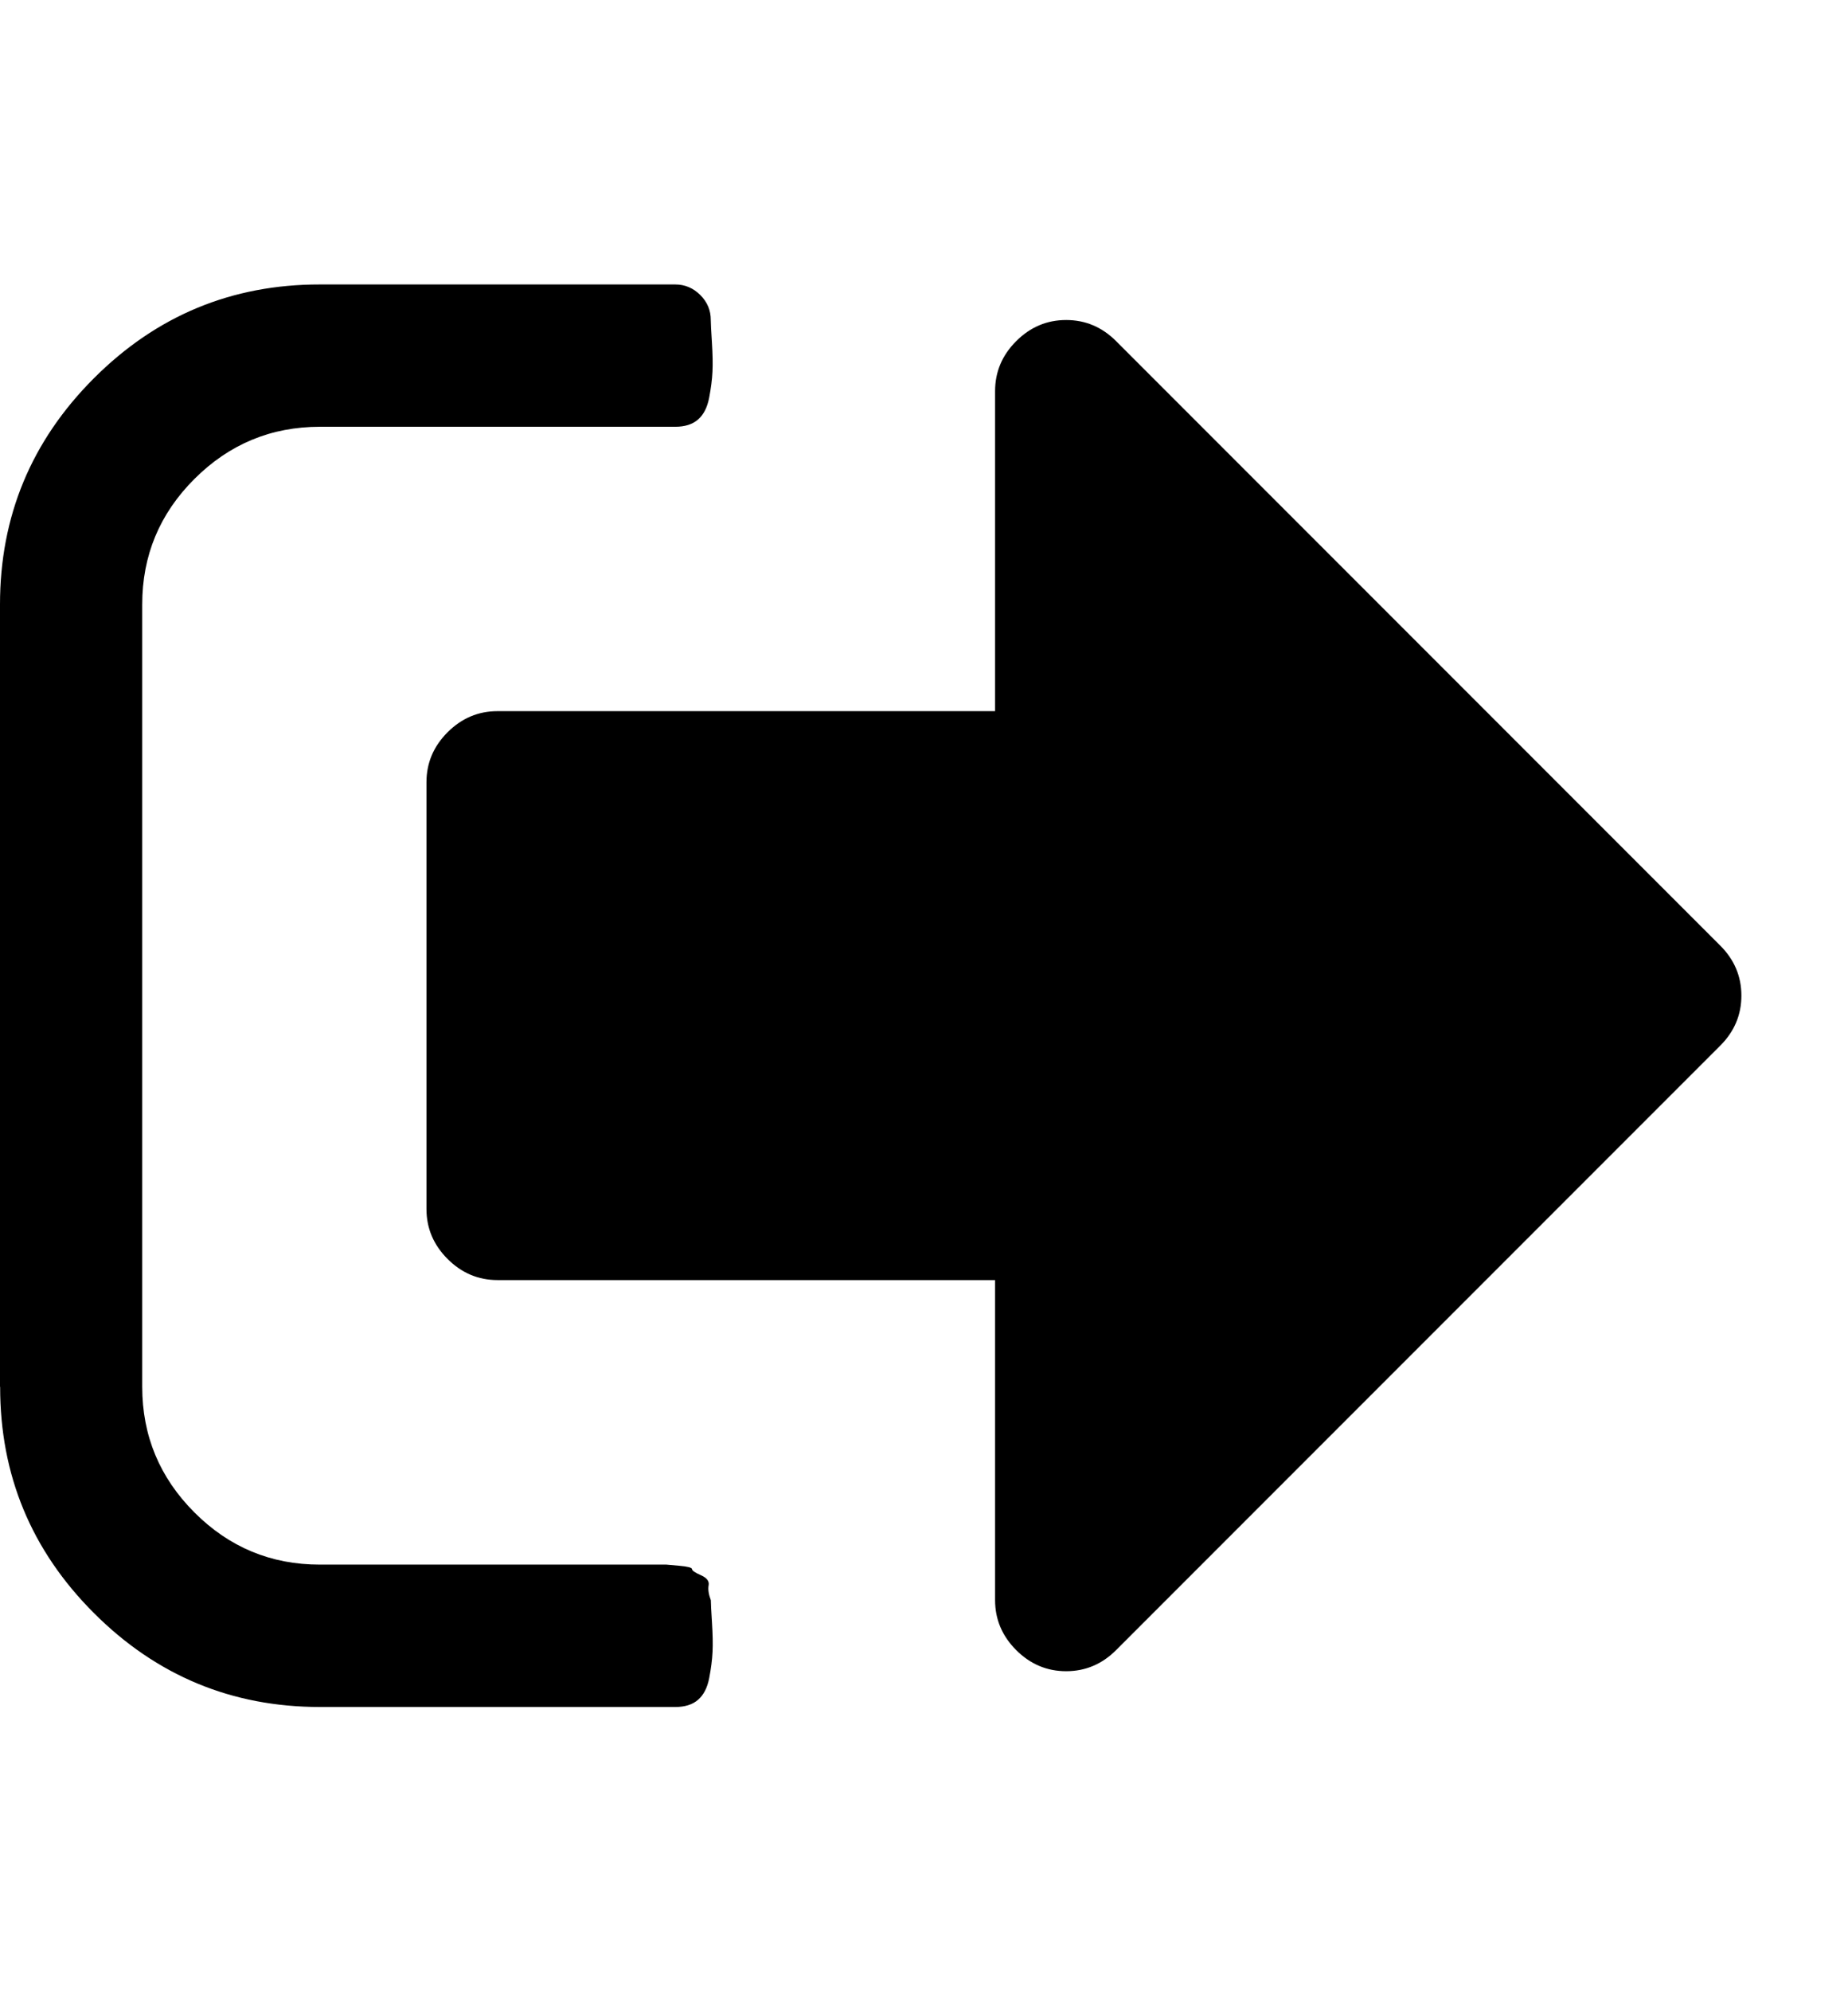 <?xml version="1.0" encoding="utf-8"?>
<!-- Generated by IcoMoon.io -->
<!DOCTYPE svg PUBLIC "-//W3C//DTD SVG 1.1//EN" "http://www.w3.org/Graphics/SVG/1.1/DTD/svg11.dtd">
<svg version="1.1" xmlns="http://www.w3.org/2000/svg" xmlns:xlink="http://www.w3.org/1999/xlink" width="26" height="28" viewBox="0 0 26 28">
<g id="icomoon-ignore">
</g>
<path d="M0 19.5v-11q0-1.859 1.32-3.18t3.18-1.32h5q0.203 0 0.352 0.148t0.148 0.352q0 0.063 0.016 0.313t0.008 0.414-0.047 0.367-0.156 0.305-0.32 0.102h-5q-1.031 0-1.766 0.734t-0.734 1.766v11q0 1.031 0.734 1.766t1.766 0.734h4.875t0.18 0.016 0.18 0.047 0.125 0.086 0.109 0.141 0.031 0.211q0 0.063 0.016 0.313t0.008 0.414-0.047 0.367-0.156 0.305-0.32 0.102h-5q-1.859 0-3.18-1.32t-1.32-3.18zM6 17v-6q0-0.406 0.297-0.703t0.703-0.297h7v-4.5q0-0.406 0.297-0.703t0.703-0.297 0.703 0.297l8.5 8.5q0.297 0.297 0.297 0.703t-0.297 0.703l-8.5 8.5q-0.297 0.297-0.703 0.297t-0.703-0.297-0.297-0.703v-4.5h-7q-0.406 0-0.703-0.297t-0.297-0.703z" fill="#000000"></path>
</svg>
